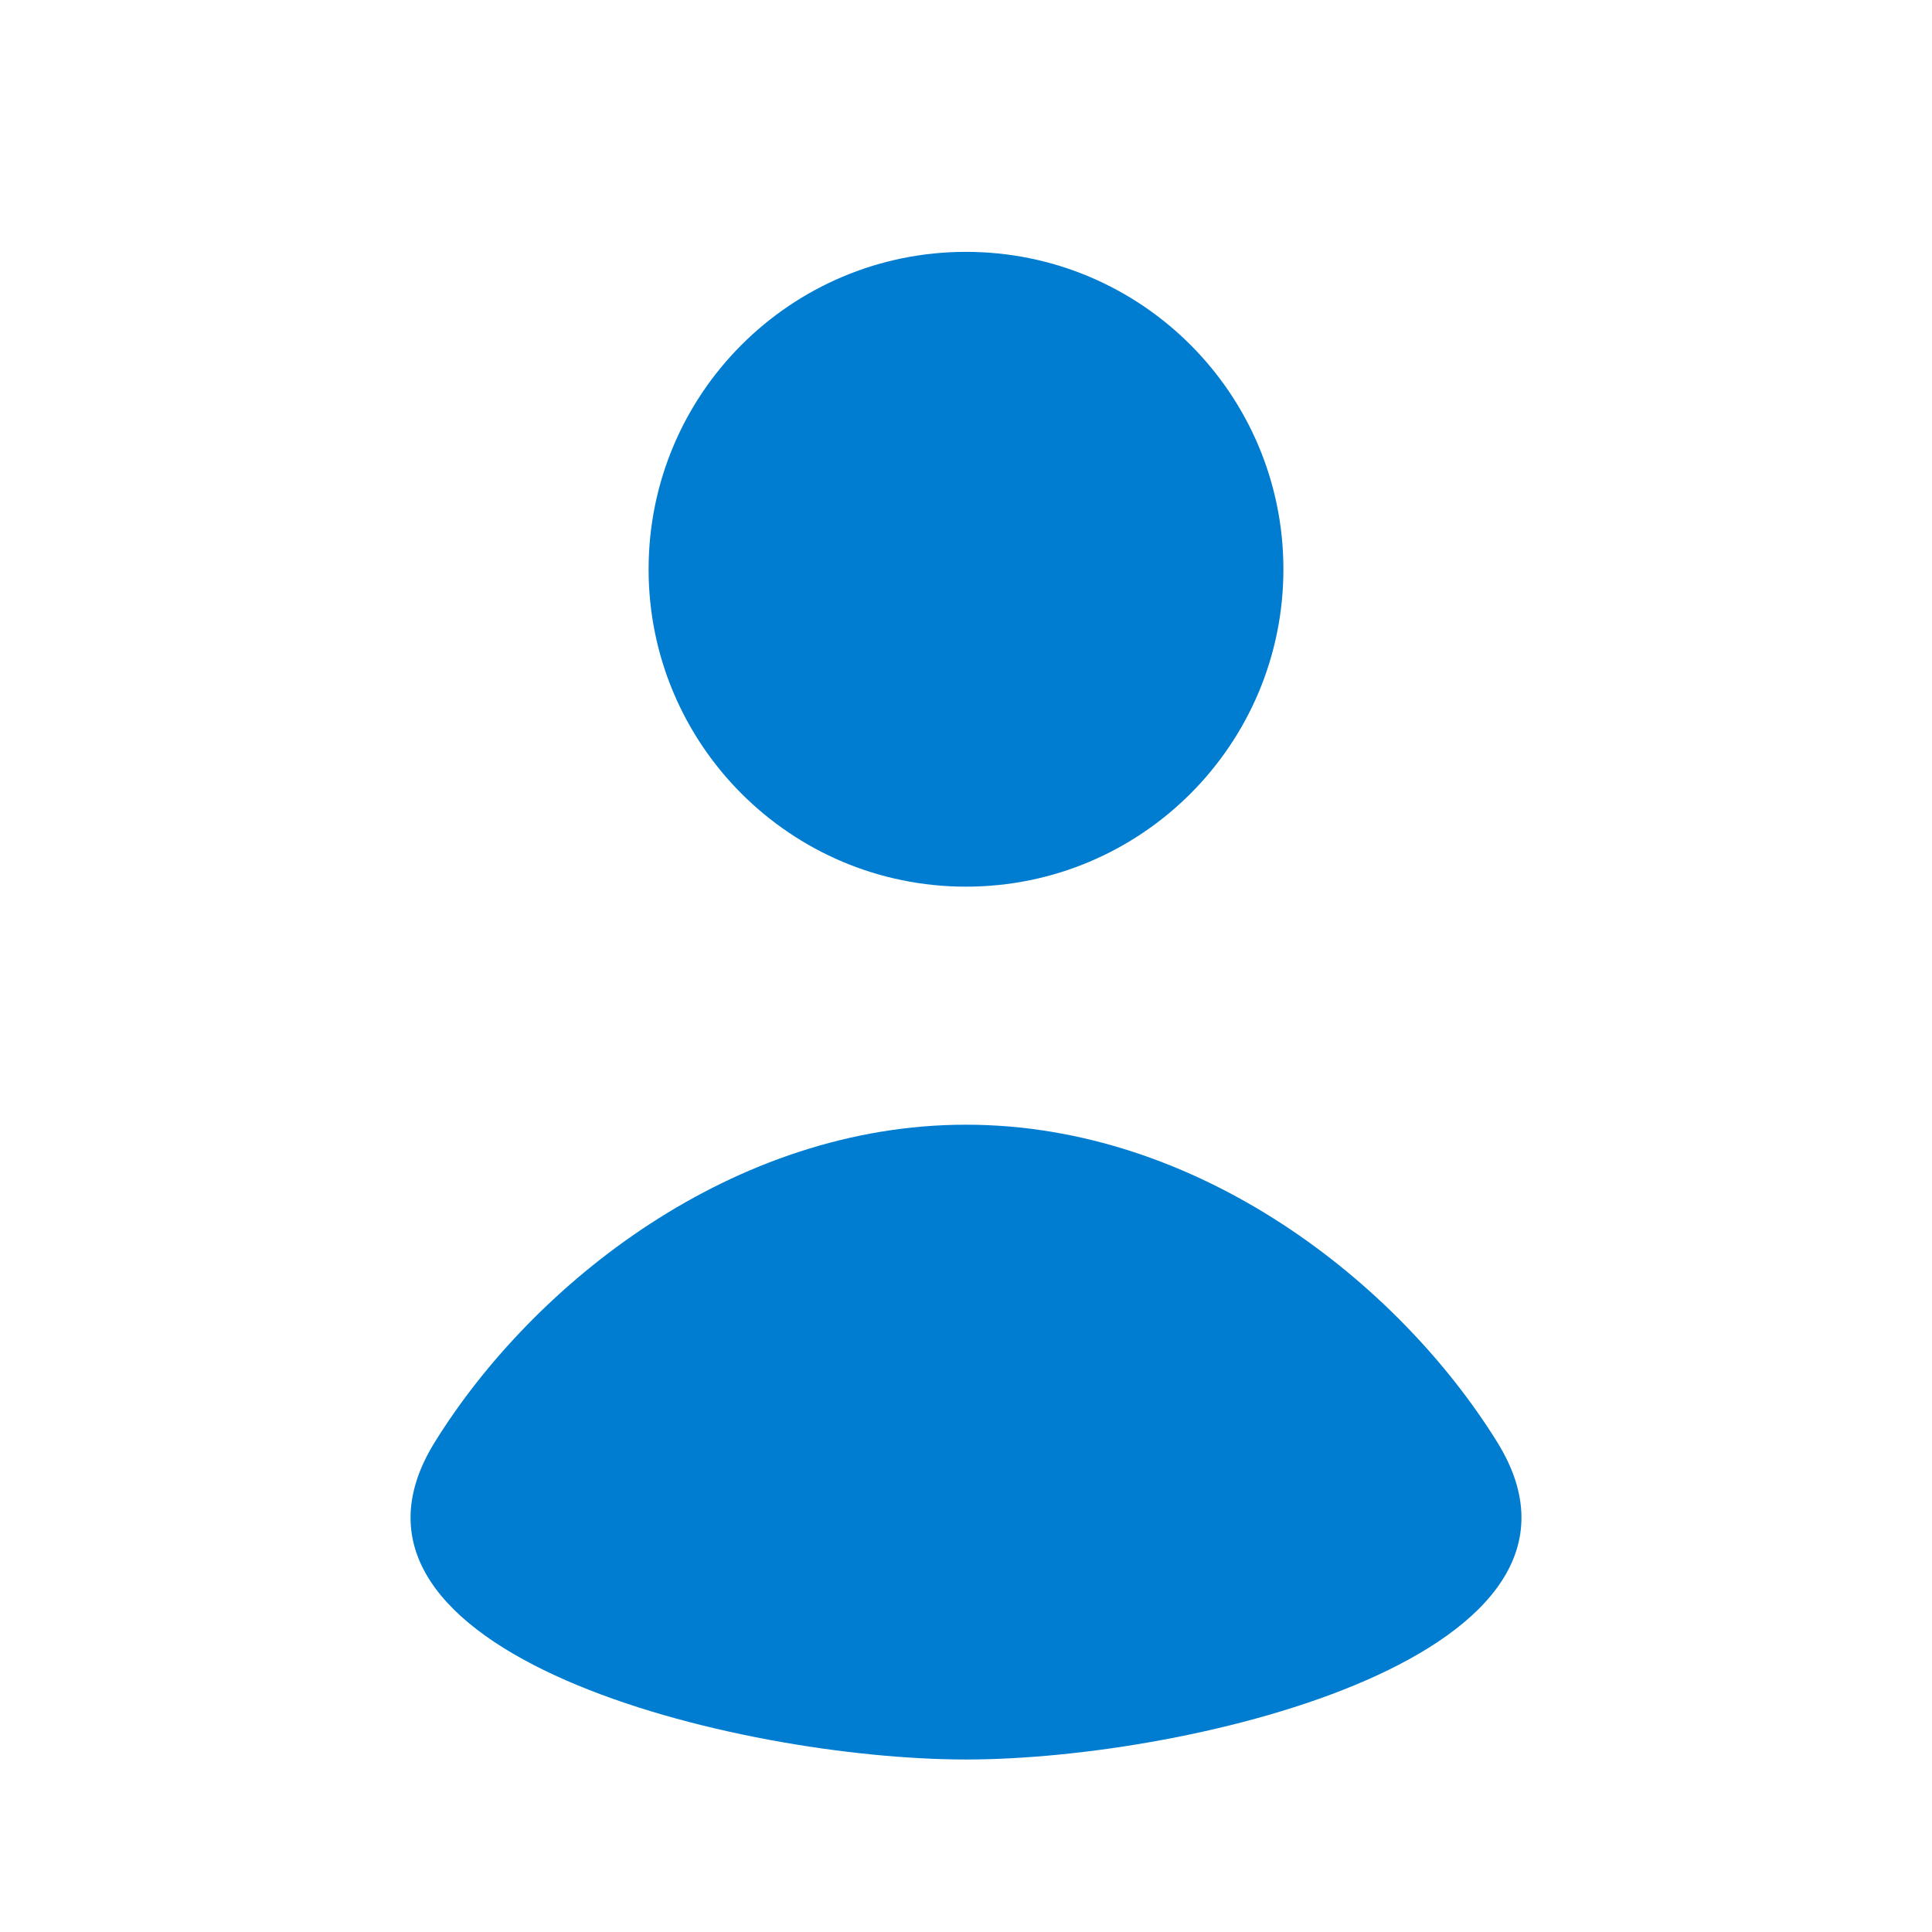 <svg width="105" height="105" viewBox="0 0 105 105" fill="none" xmlns="http://www.w3.org/2000/svg">
<path d="M52.5 48.188C62.027 48.188 69.75 40.464 69.75 30.938C69.75 21.411 62.027 13.688 52.5 13.688C42.973 13.688 35.25 21.411 35.25 30.938C35.25 40.464 42.973 48.188 52.5 48.188Z" fill="#007DD1"/>
<path d="M23.631 78.375C16.487 89.89 40.135 95.625 52.5 95.625C64.865 95.625 88.514 89.89 81.37 78.375C75.997 69.716 65.131 61.125 52.5 61.125C39.87 61.125 29.003 69.716 23.631 78.375Z" fill="#007DD1"/>
</svg>
